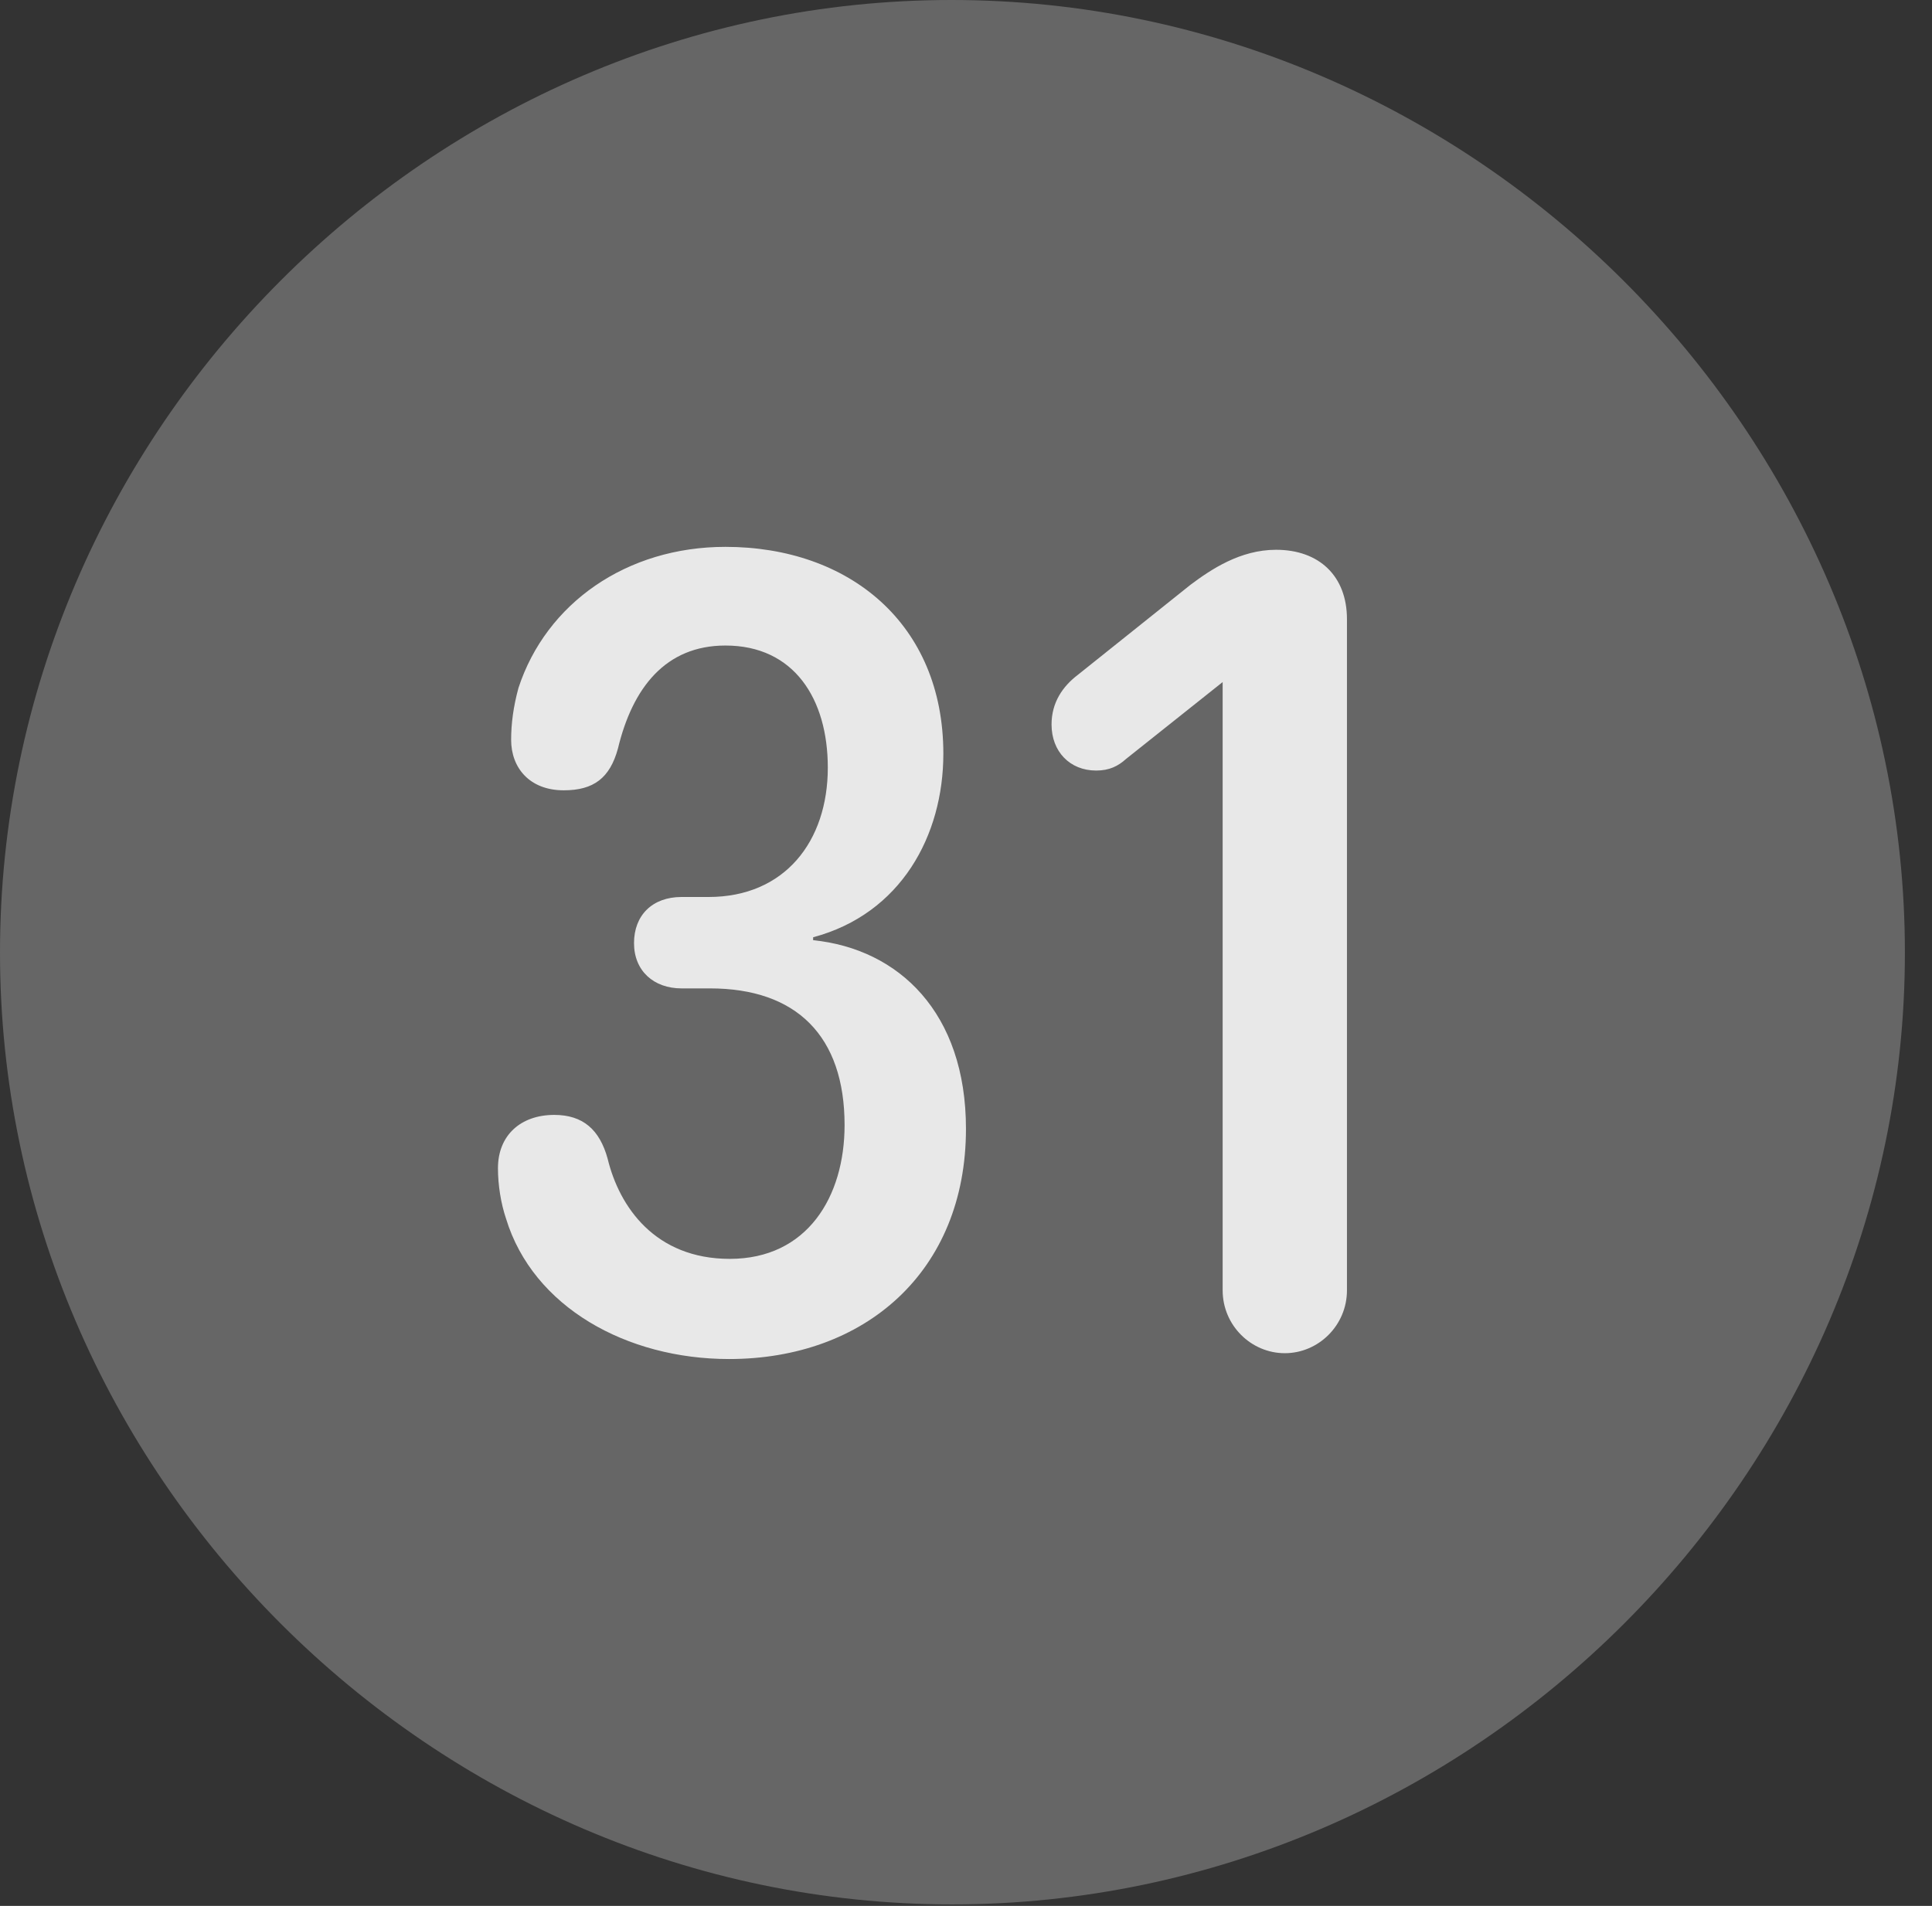 <?xml version="1.0" encoding="UTF-8"?>
<!--Generator: Apple Native CoreSVG 232.5-->
<!DOCTYPE svg
PUBLIC "-//W3C//DTD SVG 1.1//EN"
       "http://www.w3.org/Graphics/SVG/1.1/DTD/svg11.dtd">
<svg version="1.1" xmlns="http://www.w3.org/2000/svg" xmlns:xlink="http://www.w3.org/1999/xlink" width="25.801" height="25.459">
 <rect width="100%" height="100%" fill="#333333" stroke="none"/>
 <g>
  <rect height="25.459" opacity="0" width="25.801" x="0" y="0"/>
  <path d="M12.715 25.439C19.678 25.439 25.439 19.678 25.439 12.725C25.439 5.762 19.668 0 12.705 0C5.752 0 0 5.762 0 12.725C0 19.678 5.762 25.439 12.715 25.439Z" fill="#ffffff" fill-opacity="0.25"/>
  <path d="M9.736 18.154C8.369 18.154 7.119 17.461 6.758 16.279C6.689 16.074 6.65 15.83 6.65 15.605C6.65 15.166 6.953 14.893 7.402 14.893C7.783 14.893 8.008 15.088 8.115 15.479C8.271 16.123 8.75 16.816 9.746 16.816C10.781 16.816 11.279 15.986 11.279 15.029C11.279 13.838 10.635 13.203 9.482 13.203L9.102 13.203C8.73 13.203 8.467 12.969 8.467 12.598C8.467 12.227 8.711 11.982 9.102 11.982L9.463 11.982C10.479 11.982 11.055 11.24 11.055 10.254C11.055 9.336 10.605 8.623 9.688 8.623C8.887 8.623 8.447 9.189 8.252 10C8.145 10.391 7.93 10.557 7.529 10.557C7.07 10.557 6.826 10.254 6.826 9.883C6.826 9.668 6.855 9.443 6.924 9.189C7.295 8.057 8.369 7.305 9.688 7.305C11.338 7.305 12.598 8.33 12.598 10.068C12.598 11.162 12.031 12.207 10.859 12.52L10.859 12.559C12.002 12.676 12.9 13.525 12.9 15.078C12.9 16.992 11.543 18.154 9.736 18.154ZM17.158 18.076C16.709 18.076 16.328 17.705 16.328 17.236L16.328 9.111L15.039 10.137C14.932 10.234 14.815 10.293 14.639 10.293C14.287 10.293 14.043 10.039 14.043 9.678C14.043 9.385 14.19 9.17 14.395 9.014L15.898 7.812C16.172 7.607 16.562 7.344 17.041 7.344C17.617 7.344 17.988 7.695 17.988 8.271L17.988 17.236C17.988 17.705 17.607 18.076 17.158 18.076Z" fill="#ffffff" fill-opacity="0.85"/>
 </g>
</svg>
